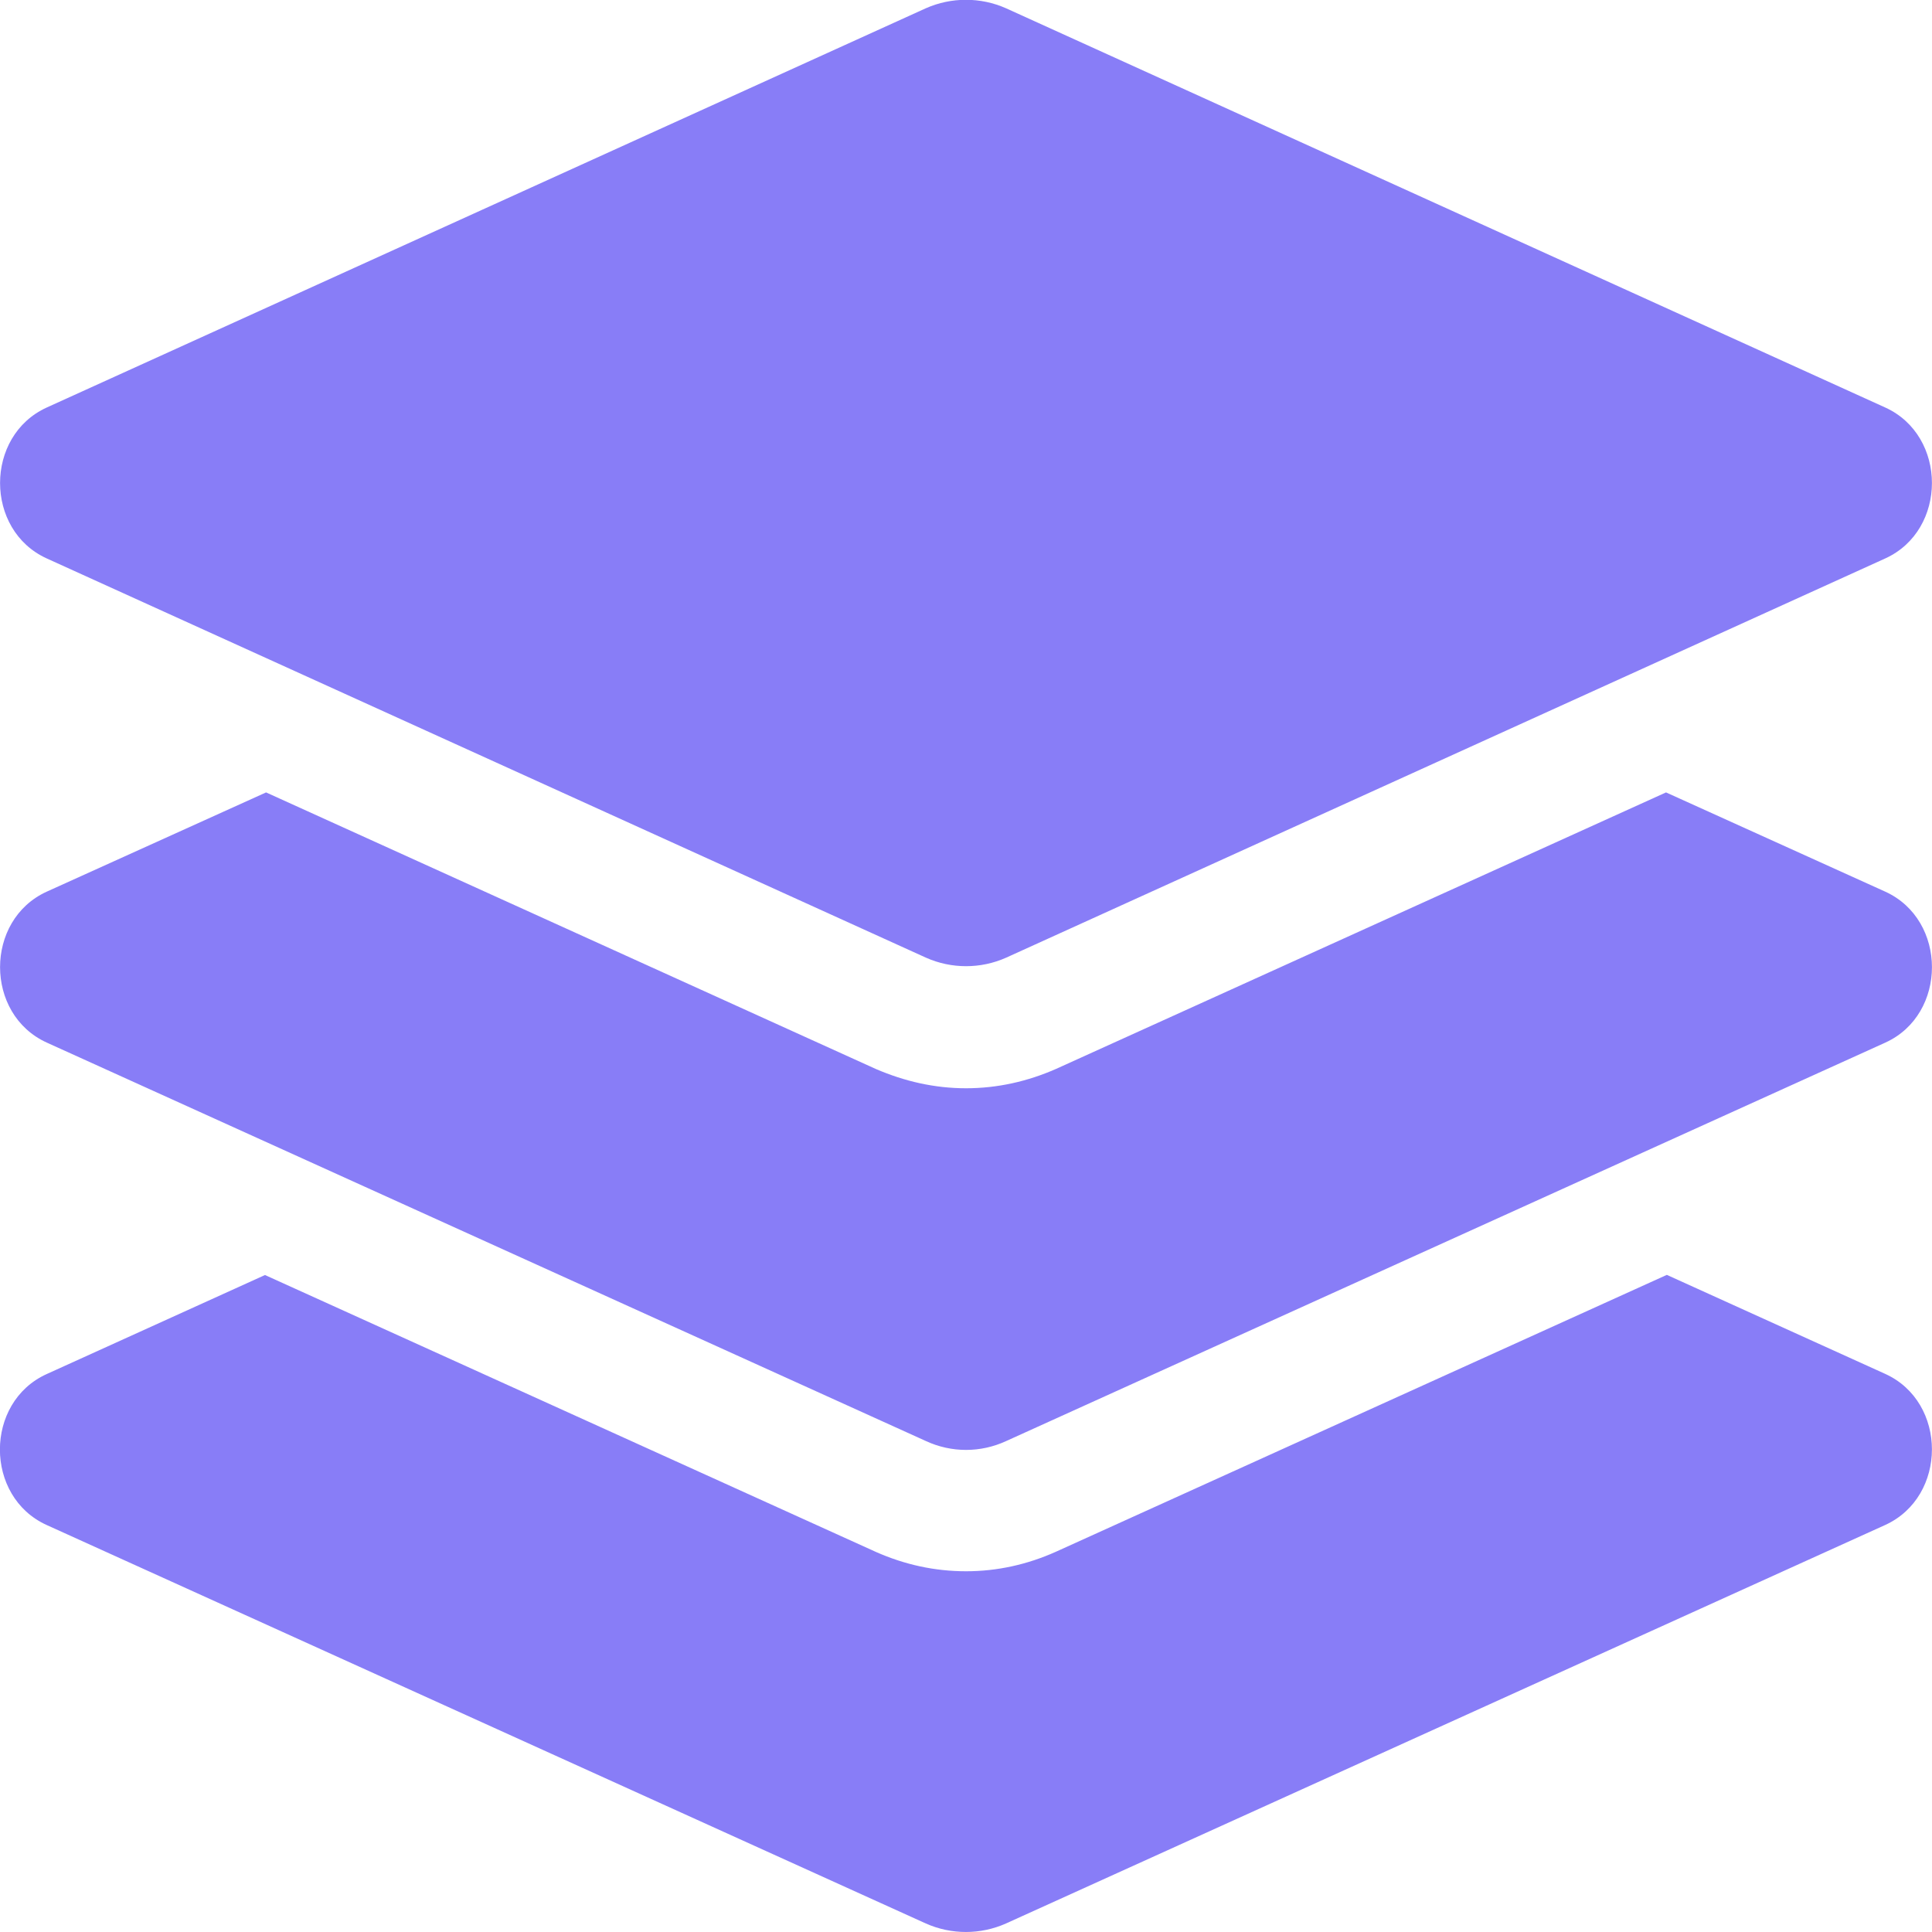 <svg width="39" height="39" viewBox="0 0 39 39" fill="none" xmlns="http://www.w3.org/2000/svg">
<path d="M38.056 17.999L33.631 15.996L21.321 21.576C20.742 21.831 20.133 21.968 19.501 21.968C18.869 21.968 18.267 21.831 17.68 21.579L5.371 15.996L0.944 17.999C-0.313 18.571 -0.313 20.475 0.944 21.046L18.692 29.09C19.206 29.328 19.796 29.328 20.31 29.09L38.059 21.046C39.313 20.475 39.313 18.571 38.056 17.999ZM0.944 11.273L18.692 19.332C19.206 19.561 19.796 19.561 20.31 19.332L38.056 11.273C39.313 10.702 39.313 8.798 38.056 8.226L20.308 0.167C19.794 -0.061 19.204 -0.061 18.689 0.167L0.944 8.226C-0.313 8.798 -0.313 10.702 0.944 11.273ZM38.056 27.734L33.647 25.735L21.315 31.324C20.742 31.581 20.133 31.718 19.501 31.718C18.869 31.718 18.263 31.585 17.682 31.328L5.349 25.738L0.941 27.738C-0.316 28.309 -0.316 30.213 0.941 30.784L18.689 38.828C19.203 39.057 19.793 39.057 20.307 38.828L38.055 30.784C39.313 30.21 39.313 28.305 38.056 27.734Z" fill="#887DF7"/>
</svg>
